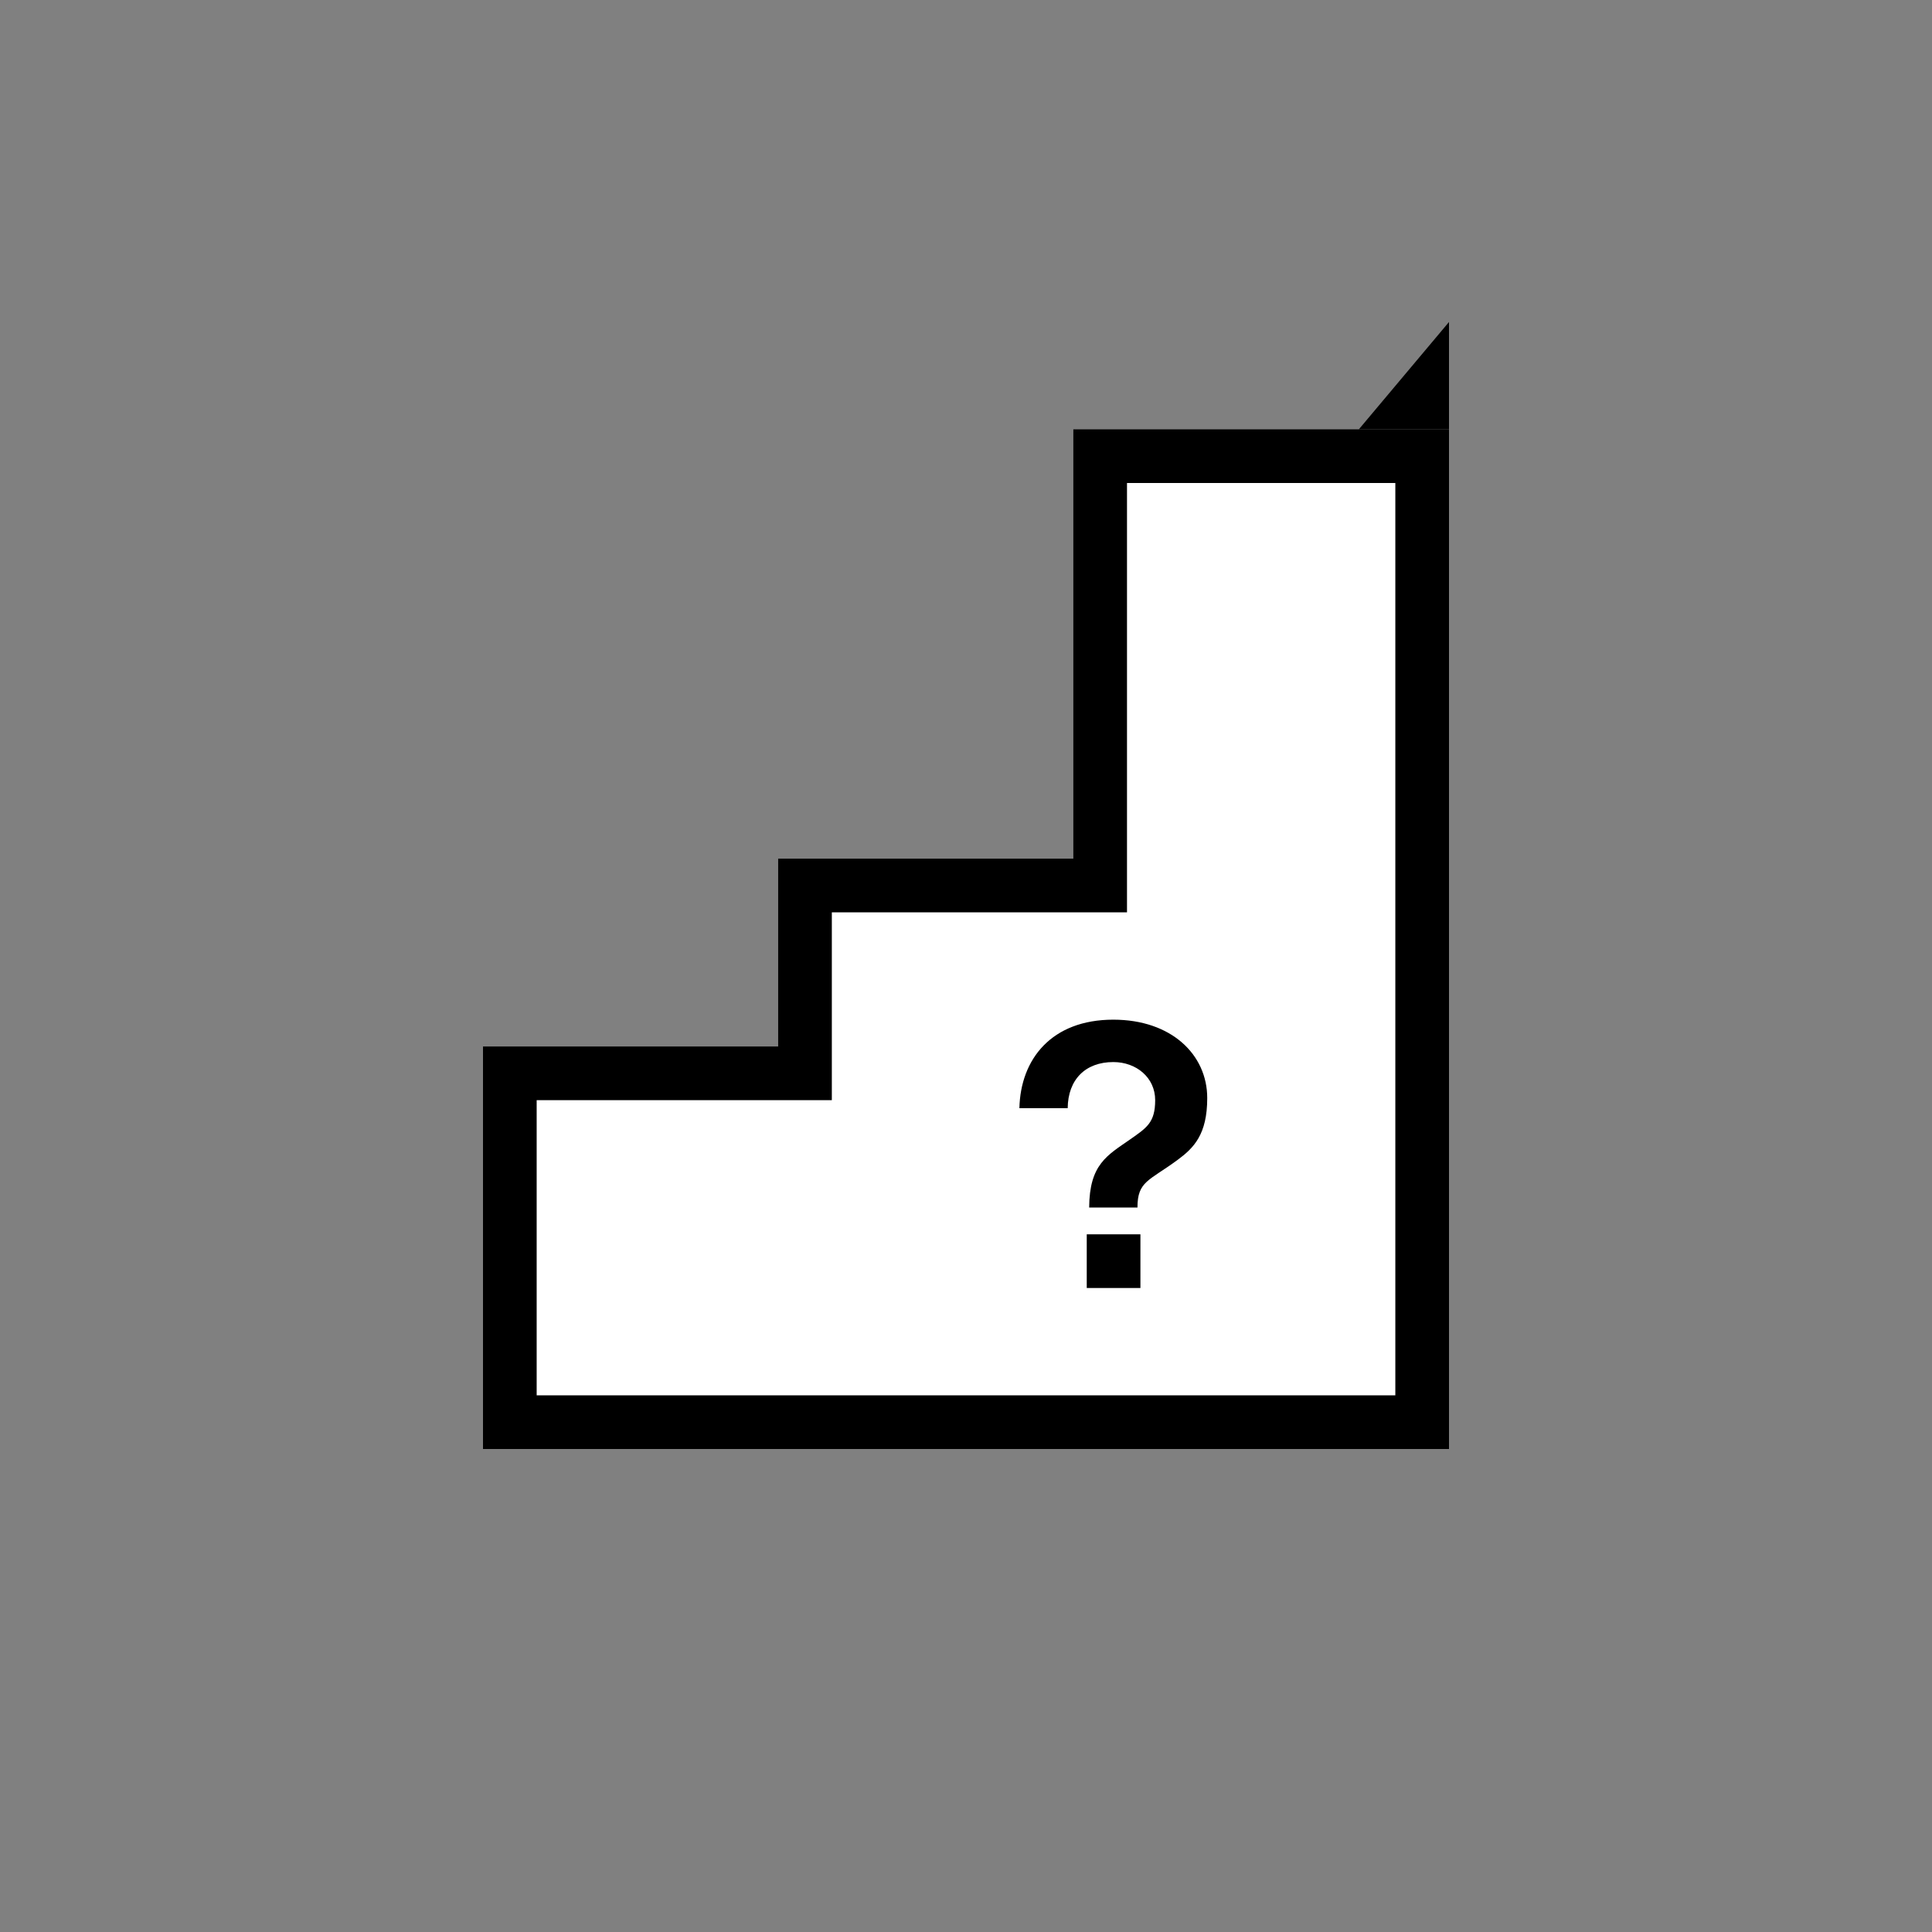 <?xml version="1.0" encoding="utf-8"?>
<!-- Generator: Adobe Illustrator 24.2.0, SVG Export Plug-In . SVG Version: 6.00 Build 0)  -->
<svg version="1.1" id="Listed" xmlns="http://www.w3.org/2000/svg" xmlns:xlink="http://www.w3.org/1999/xlink" x="0px" y="0px"
	 viewBox="0 0 720 720" style="enable-background:new 0 0 720 720;" xml:space="preserve">
<rect x="0" y="0" width="720" height="720" fill="#808080" stroke="none"/>
<style type="text/css">
	.st0{fill:#FFFFFF;}
</style>
<g id="Unknown">
	<polygon class="st0" points="530,395 530,170 410,170 410,330 300,330 300,400 190,400 190,530 530,530 	"/>
	<path d="M540,540H180V390h110v-70h110V160h140V540z M200,520h320V180H420v160H310v70H200V520z"/>
	<path d="M421.2,424.6c6.1-4.3,9.3-6.2,9.3-14.6s-7-14.2-15.6-14.2c-10.4,0-16.9,6.5-17,17.2h-18c0.4-18.3,12-33,35-33
		c21.6,0,35,13,35,29.2c0,13.6-5,18.6-11.1,23.1c-10.6,7.8-14.9,7.9-14.9,17.7h-18C406,433.9,412.6,430.6,421.2,424.6z M405,460h20
		v20h-20V460z"/>
	<polygon points="540,160 540,120 506.4,160 	"/>
</g>
</svg>
